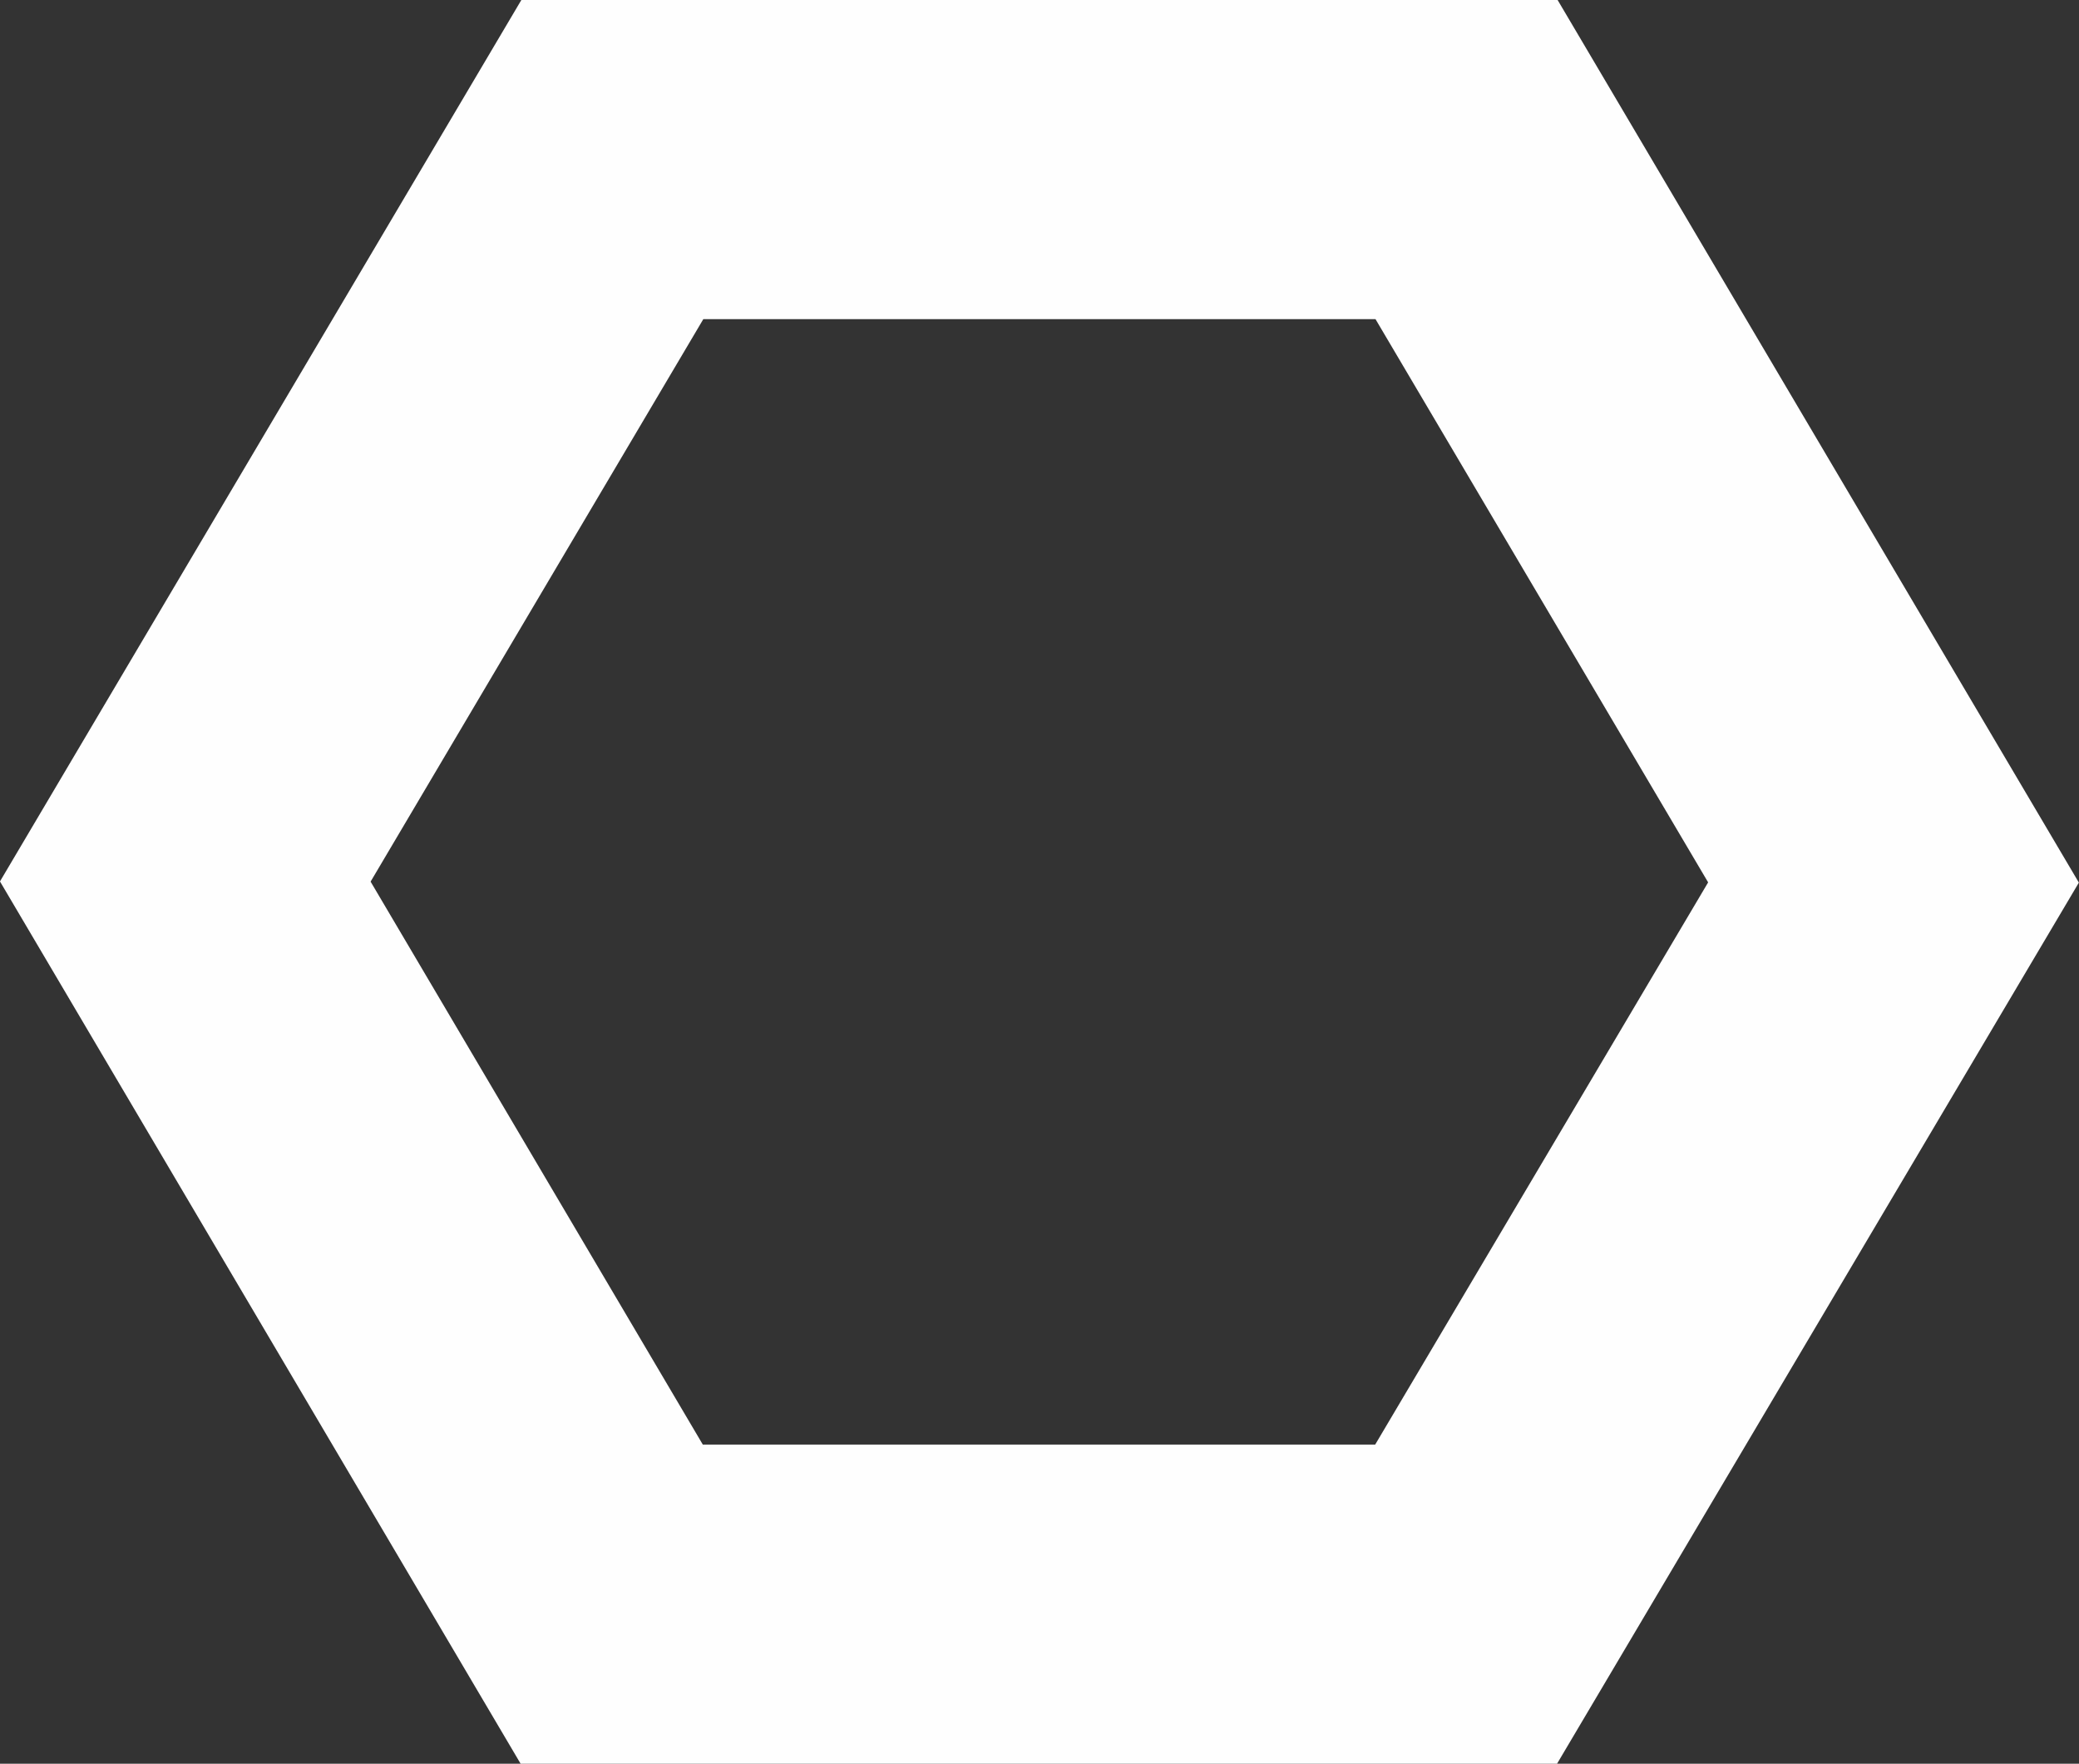 <svg xmlns="http://www.w3.org/2000/svg" width="19.546" height="16.58" viewBox="0 0 19.546 16.58">
  <rect x="0" y="0" width="19.546" height="16.58" fill="#333333" stroke="none"/>
  <defs>
    <style>
      .cls-1 {
        fill: none;
        stroke: #fefefe;
        stroke-width: 3px;
      }
    </style>
  </defs>
  <g id="Component_3_6" data-name="Component 3 – 6" transform="translate(1.742 1.5)">
    <path id="Path_45" data-name="Path 45" class="cls-1" d="M237.792,168.88h-8.031l-4.015,6.787,4.009,6.793h8.033l4.018-6.784Z" transform="translate(-225.746 -168.88)"/>
  </g>
</svg>
